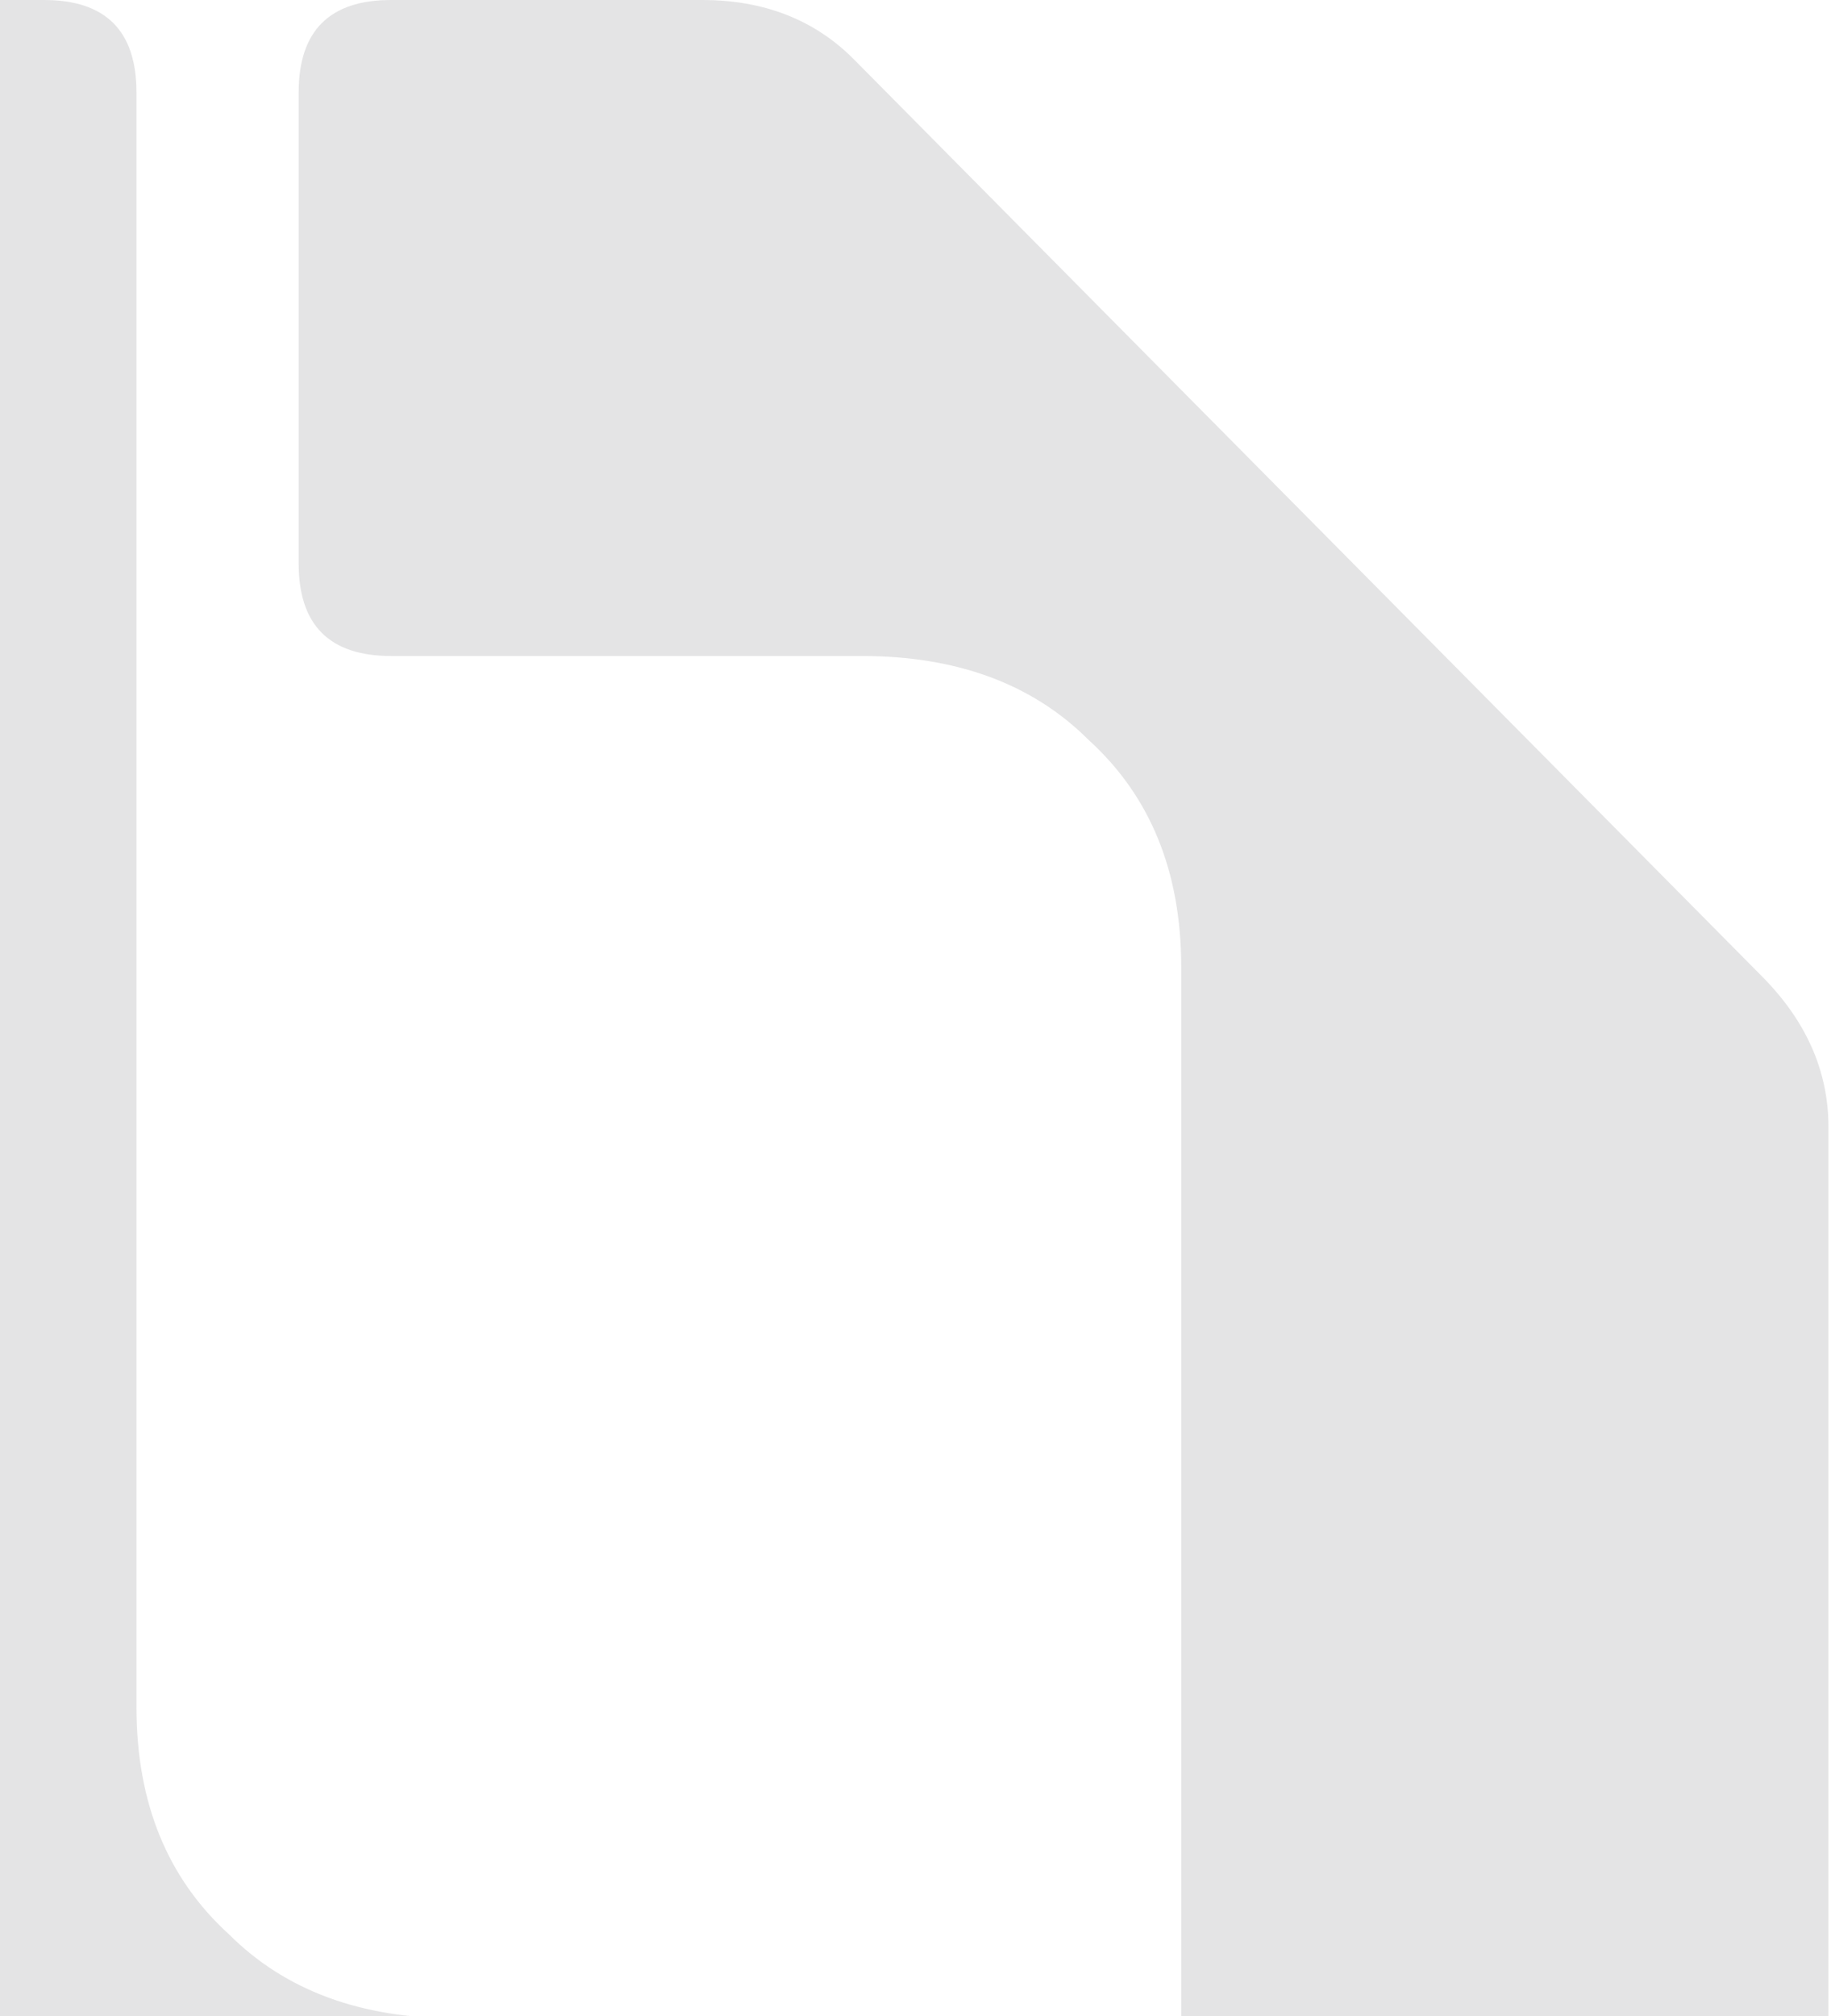 <svg width="717" height="789" viewBox="0 0 717 789" fill="none" xmlns="http://www.w3.org/2000/svg">
<path d="M53.443 36.206L53.443 668.135C53.443 705.438 65.512 735.061 89.649 757.004C111.592 778.947 141.215 789.919 178.519 789.919L362.841 789.919C386.978 789.919 399.047 801.988 399.047 826.125L399.047 1010.45C399.047 1034.58 386.978 1046.65 362.841 1046.65L241.057 1046.65C216.919 1046.65 197.17 1038.97 181.81 1023.61L-173.668 664.843C-191.222 647.289 -199.999 627.54 -199.999 605.597L-200 36.206C-200 12.069 -187.931 -7.07551e-05 -163.794 -7.28652e-05L17.237 -8.86914e-05C41.374 -9.08016e-05 53.443 12.069 53.443 36.206Z" fill="#706F74" fill-opacity="0.19"/>
<path d="M462.559 1010.45V378.518C462.559 341.215 450.49 311.592 426.353 289.649C404.41 267.706 374.786 256.734 337.483 256.734H153.161C129.024 256.734 116.955 244.666 116.955 220.528V36.206C116.955 12.069 129.024 0 153.161 0H274.945C299.083 0 318.832 7.68 334.192 23.041L689.67 381.81C707.224 399.364 716.001 419.113 716.001 441.056V1010.45C716.001 1034.58 703.933 1046.65 679.796 1046.65H498.765C474.628 1046.65 462.559 1034.58 462.559 1010.45Z" fill="#706F74" fill-opacity="0.19"/>
</svg>
